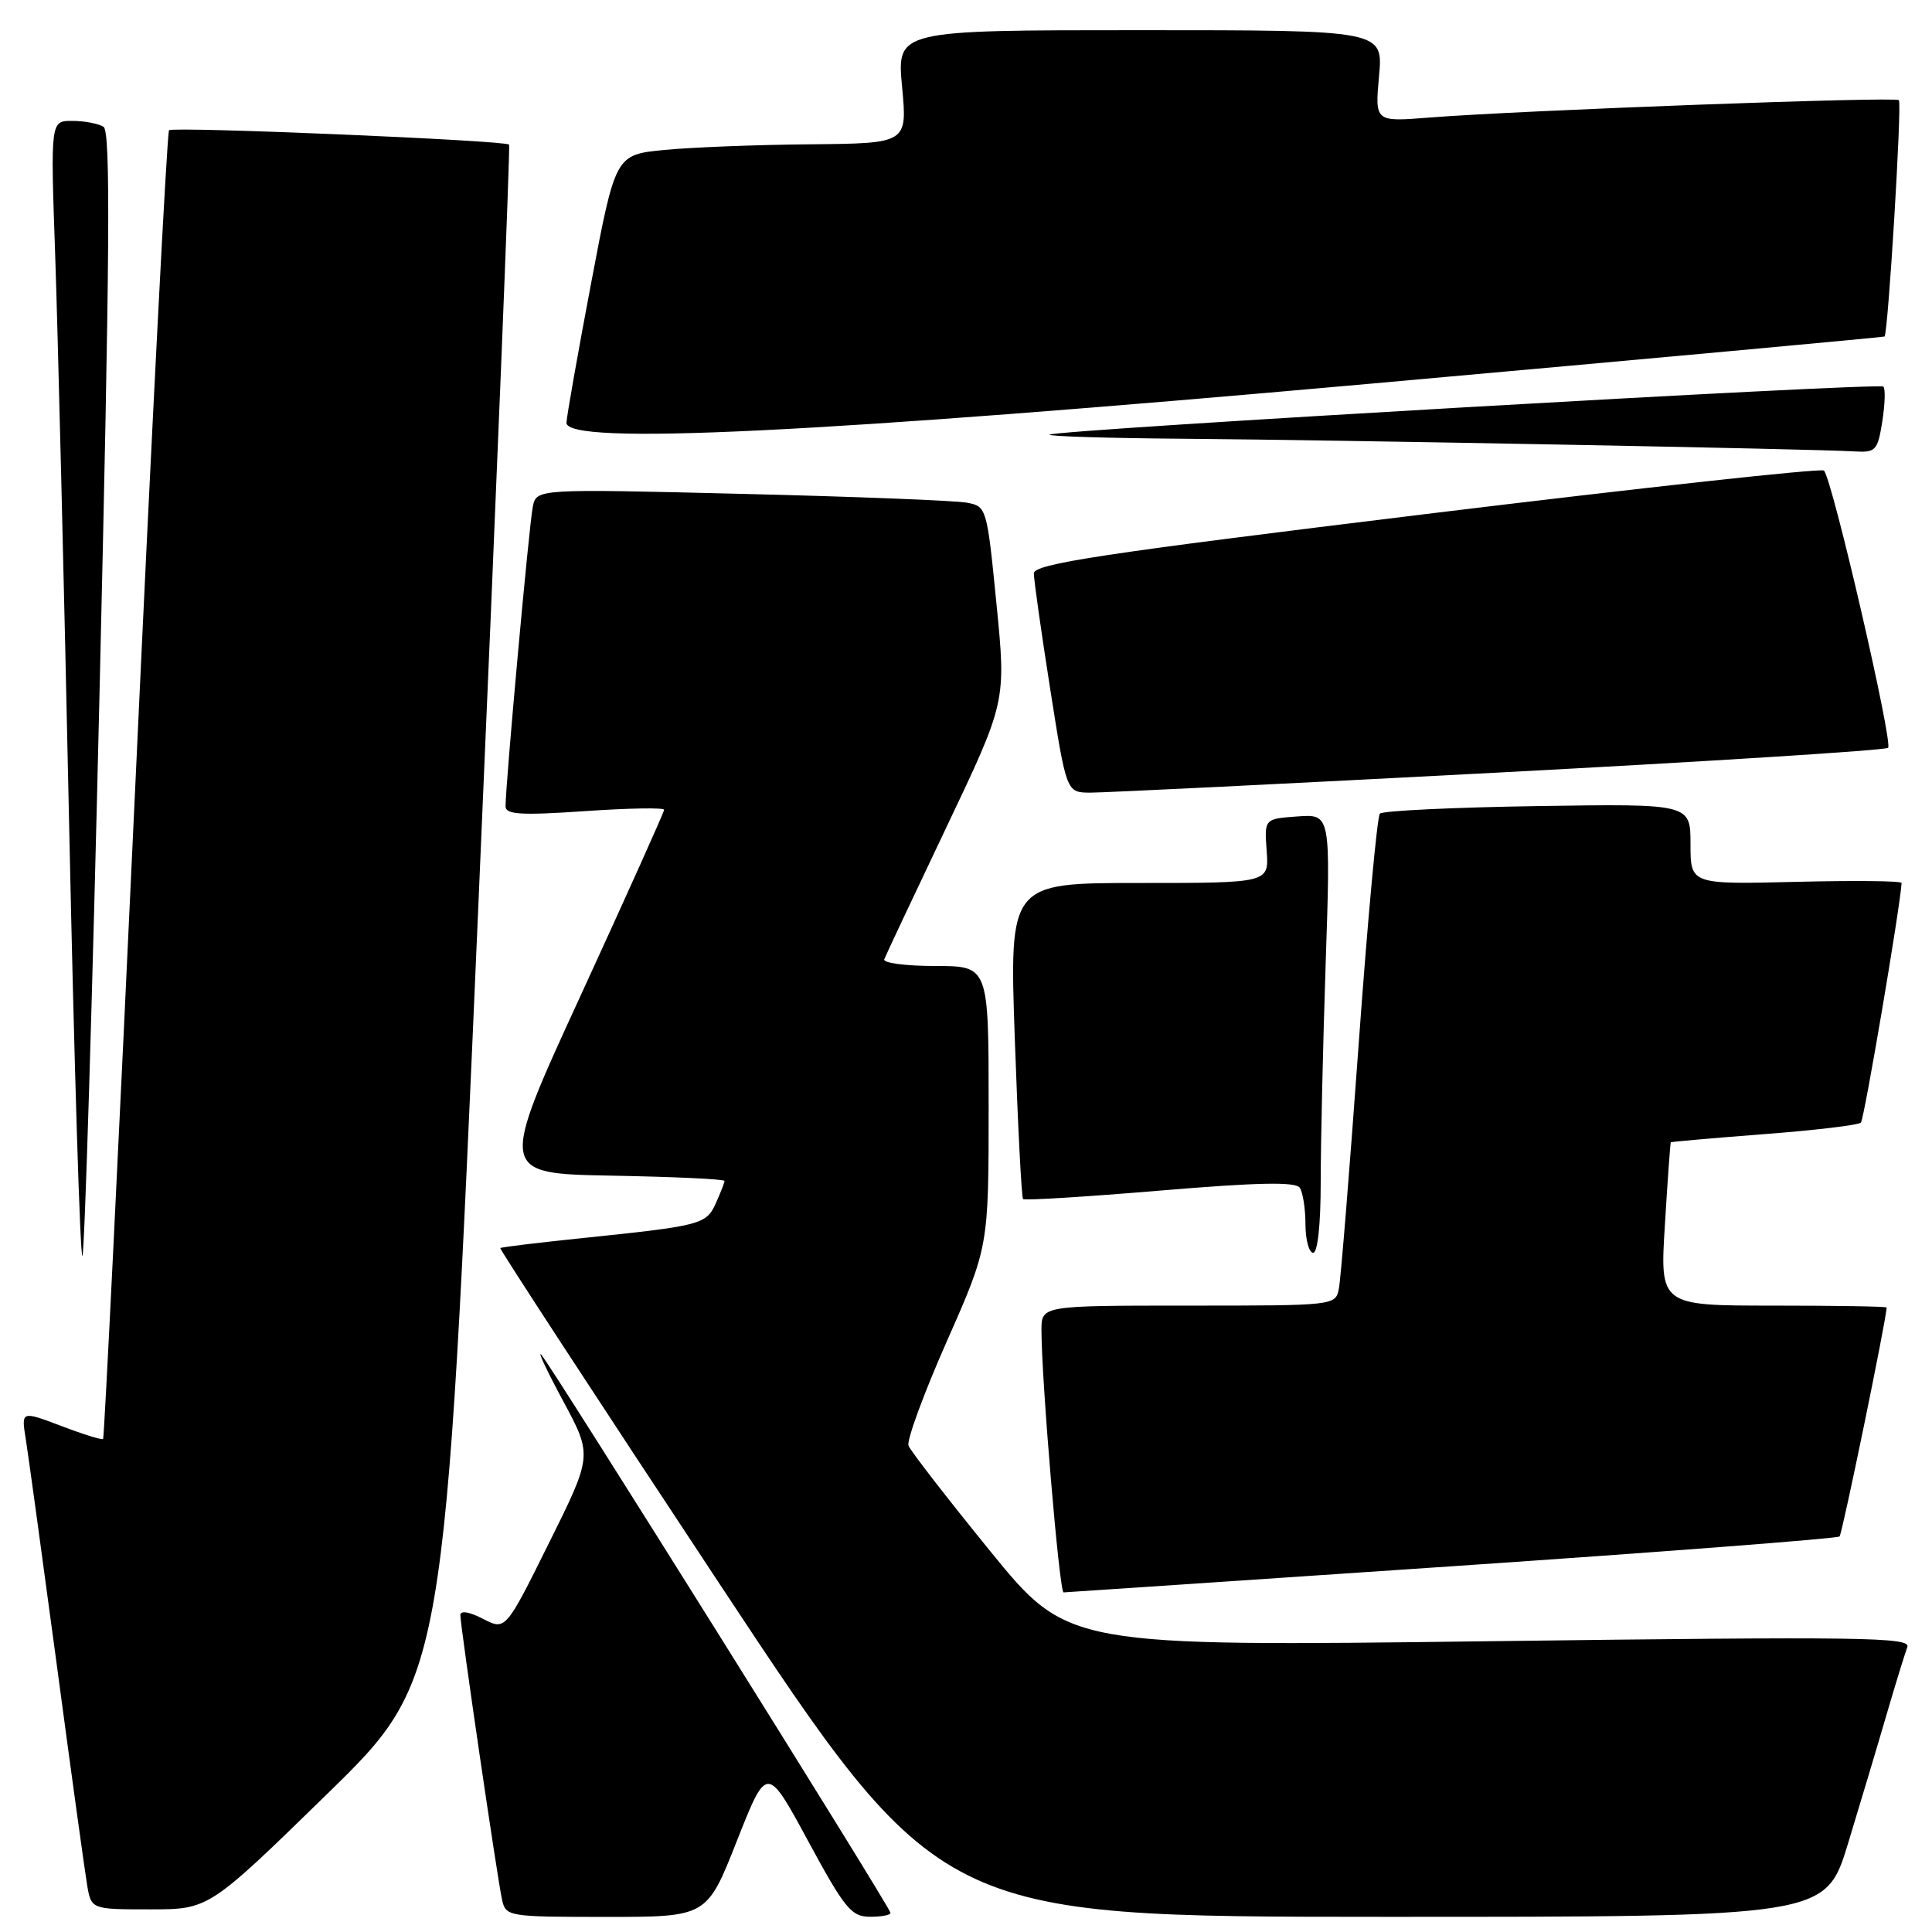 <?xml version="1.0" encoding="UTF-8" standalone="no"?>
<!DOCTYPE svg PUBLIC "-//W3C//DTD SVG 1.1//EN" "http://www.w3.org/Graphics/SVG/1.1/DTD/svg11.dtd" >
<svg xmlns="http://www.w3.org/2000/svg" xmlns:xlink="http://www.w3.org/1999/xlink" version="1.1" viewBox="0 0 256 256">
 <g >
 <path fill="currentColor"
d=" M 97.64 243.93 C 101.62 233.86 101.62 233.86 107.06 243.91 C 111.91 252.87 112.80 253.97 115.25 253.98 C 116.76 253.99 118.00 253.76 118.00 253.47 C 118.00 252.79 72.97 180.82 71.72 179.50 C 71.20 178.95 72.51 181.73 74.64 185.68 C 78.50 192.86 78.50 192.86 72.74 204.46 C 66.99 216.05 66.99 216.05 63.99 214.50 C 62.20 213.57 61.00 213.37 61.00 214.01 C 61.00 215.48 65.91 248.99 66.53 251.75 C 67.03 253.95 67.36 254.00 80.35 254.00 C 93.67 254.00 93.67 254.00 97.64 243.93 Z  M 244.88 244.25 C 246.51 238.89 248.82 231.18 250.00 227.12 C 251.19 223.06 252.42 219.07 252.73 218.25 C 253.24 216.93 246.82 216.84 197.40 217.47 C 141.50 218.18 141.50 218.18 131.18 205.50 C 125.51 198.53 120.65 192.25 120.38 191.56 C 120.12 190.86 122.40 184.65 125.45 177.75 C 131.00 165.20 131.00 165.20 131.00 146.60 C 131.00 128.00 131.00 128.00 123.92 128.00 C 120.02 128.00 116.98 127.60 117.17 127.11 C 117.35 126.62 121.06 118.74 125.41 109.60 C 133.32 92.98 133.32 92.98 132.04 80.04 C 130.78 67.28 130.73 67.10 128.13 66.61 C 126.68 66.33 113.26 65.80 98.30 65.44 C 71.10 64.77 71.10 64.77 70.60 67.13 C 70.12 69.41 66.97 104.09 66.99 106.85 C 67.00 107.93 69.01 108.06 77.50 107.48 C 83.28 107.08 88.00 107.00 88.00 107.30 C 88.00 107.60 83.07 118.56 77.05 131.67 C 66.09 155.50 66.09 155.50 81.05 155.78 C 89.27 155.93 96.00 156.24 96.00 156.48 C 96.00 156.71 95.48 158.04 94.85 159.44 C 93.56 162.26 92.95 162.42 77.01 164.07 C 71.23 164.67 66.41 165.25 66.29 165.38 C 66.17 165.50 79.22 185.48 95.29 209.79 C 124.50 253.98 124.50 253.98 183.21 253.99 C 241.91 254.00 241.91 254.00 244.88 244.25 Z  M 43.31 237.75 C 58.94 222.50 58.94 222.50 63.34 121.00 C 65.77 65.17 67.62 19.35 67.46 19.16 C 66.96 18.60 22.93 16.74 22.40 17.26 C 22.13 17.53 20.12 56.60 17.93 104.07 C 15.73 151.55 13.82 190.52 13.66 190.67 C 13.51 190.83 11.00 190.05 8.10 188.94 C 2.81 186.94 2.81 186.94 3.42 190.72 C 3.75 192.80 5.59 206.20 7.51 220.50 C 9.42 234.80 11.24 247.96 11.54 249.75 C 12.09 253.00 12.09 253.00 19.89 253.00 C 27.68 253.00 27.68 253.00 43.31 237.75 Z  M 192.37 207.54 C 220.36 205.64 243.47 203.86 243.75 203.59 C 244.11 203.22 249.93 174.95 249.99 173.25 C 250.00 173.11 243.24 173.00 234.97 173.00 C 219.94 173.00 219.94 173.00 220.61 162.25 C 220.97 156.34 221.32 151.44 221.39 151.36 C 221.45 151.29 227.01 150.80 233.75 150.28 C 240.48 149.77 246.26 149.08 246.58 148.75 C 247.01 148.32 251.78 120.24 251.97 117.00 C 251.99 116.72 245.70 116.66 238.00 116.85 C 224.00 117.19 224.00 117.19 224.00 111.85 C 224.00 106.50 224.00 106.50 203.75 106.81 C 192.61 106.98 183.20 107.43 182.84 107.81 C 182.48 108.19 181.21 122.00 180.02 138.50 C 178.83 155.00 177.66 169.51 177.41 170.75 C 176.96 172.99 176.88 173.00 157.48 173.00 C 138.00 173.00 138.00 173.00 138.00 176.25 C 138.00 182.83 140.37 211.00 140.93 211.00 C 141.24 210.99 164.39 209.44 192.37 207.54 Z  M 13.19 91.73 C 14.56 33.60 14.67 17.41 13.72 16.80 C 13.05 16.38 11.19 16.02 9.59 16.02 C 6.69 16.00 6.69 16.00 7.31 33.75 C 7.65 43.51 8.49 77.48 9.16 109.23 C 9.83 140.98 10.62 166.71 10.92 166.42 C 11.21 166.12 12.24 132.51 13.19 91.73 Z  M 175.00 156.66 C 175.00 151.52 175.30 138.44 175.66 127.60 C 176.32 107.87 176.32 107.87 171.93 108.18 C 167.53 108.50 167.53 108.50 167.84 112.75 C 168.15 117.00 168.15 117.00 150.94 117.00 C 133.74 117.00 133.74 117.00 134.47 137.75 C 134.87 149.16 135.36 158.67 135.56 158.88 C 135.76 159.09 143.93 158.58 153.71 157.76 C 166.72 156.67 171.70 156.57 172.23 157.39 C 172.64 158.00 172.98 160.19 172.98 162.25 C 172.99 164.31 173.45 166.00 174.00 166.00 C 174.60 166.00 175.00 162.22 175.00 156.66 Z  M 198.50 102.37 C 226.55 100.89 249.81 99.42 250.18 99.09 C 250.88 98.49 242.78 63.44 241.68 62.35 C 241.35 62.02 217.66 64.61 189.04 68.10 C 145.87 73.37 137.00 74.71 136.99 75.98 C 136.99 76.81 137.96 83.69 139.15 91.25 C 141.31 105.00 141.31 105.00 144.41 105.03 C 146.11 105.04 170.45 103.85 198.50 102.37 Z  M 249.41 55.87 C 249.77 53.59 249.84 51.51 249.56 51.23 C 249.00 50.66 139.73 56.95 139.08 57.59 C 138.85 57.82 146.95 58.06 157.08 58.14 C 176.75 58.29 240.42 59.49 245.62 59.81 C 248.55 59.99 248.79 59.74 249.41 55.87 Z  M 181.50 50.85 C 218.90 47.50 249.59 44.68 249.71 44.59 C 250.18 44.20 252.04 13.70 251.61 13.27 C 251.11 12.78 201.49 14.62 189.34 15.58 C 182.18 16.15 182.18 16.15 182.73 10.08 C 183.28 4.00 183.28 4.00 151.05 4.00 C 118.83 4.00 118.83 4.00 119.53 11.50 C 120.23 19.00 120.23 19.00 107.37 19.12 C 100.29 19.18 91.59 19.52 88.03 19.87 C 81.55 20.50 81.55 20.50 78.33 37.50 C 76.56 46.85 75.09 55.18 75.06 56.00 C 74.94 59.03 107.98 57.43 181.50 50.85 Z "/>
</g>
</svg>